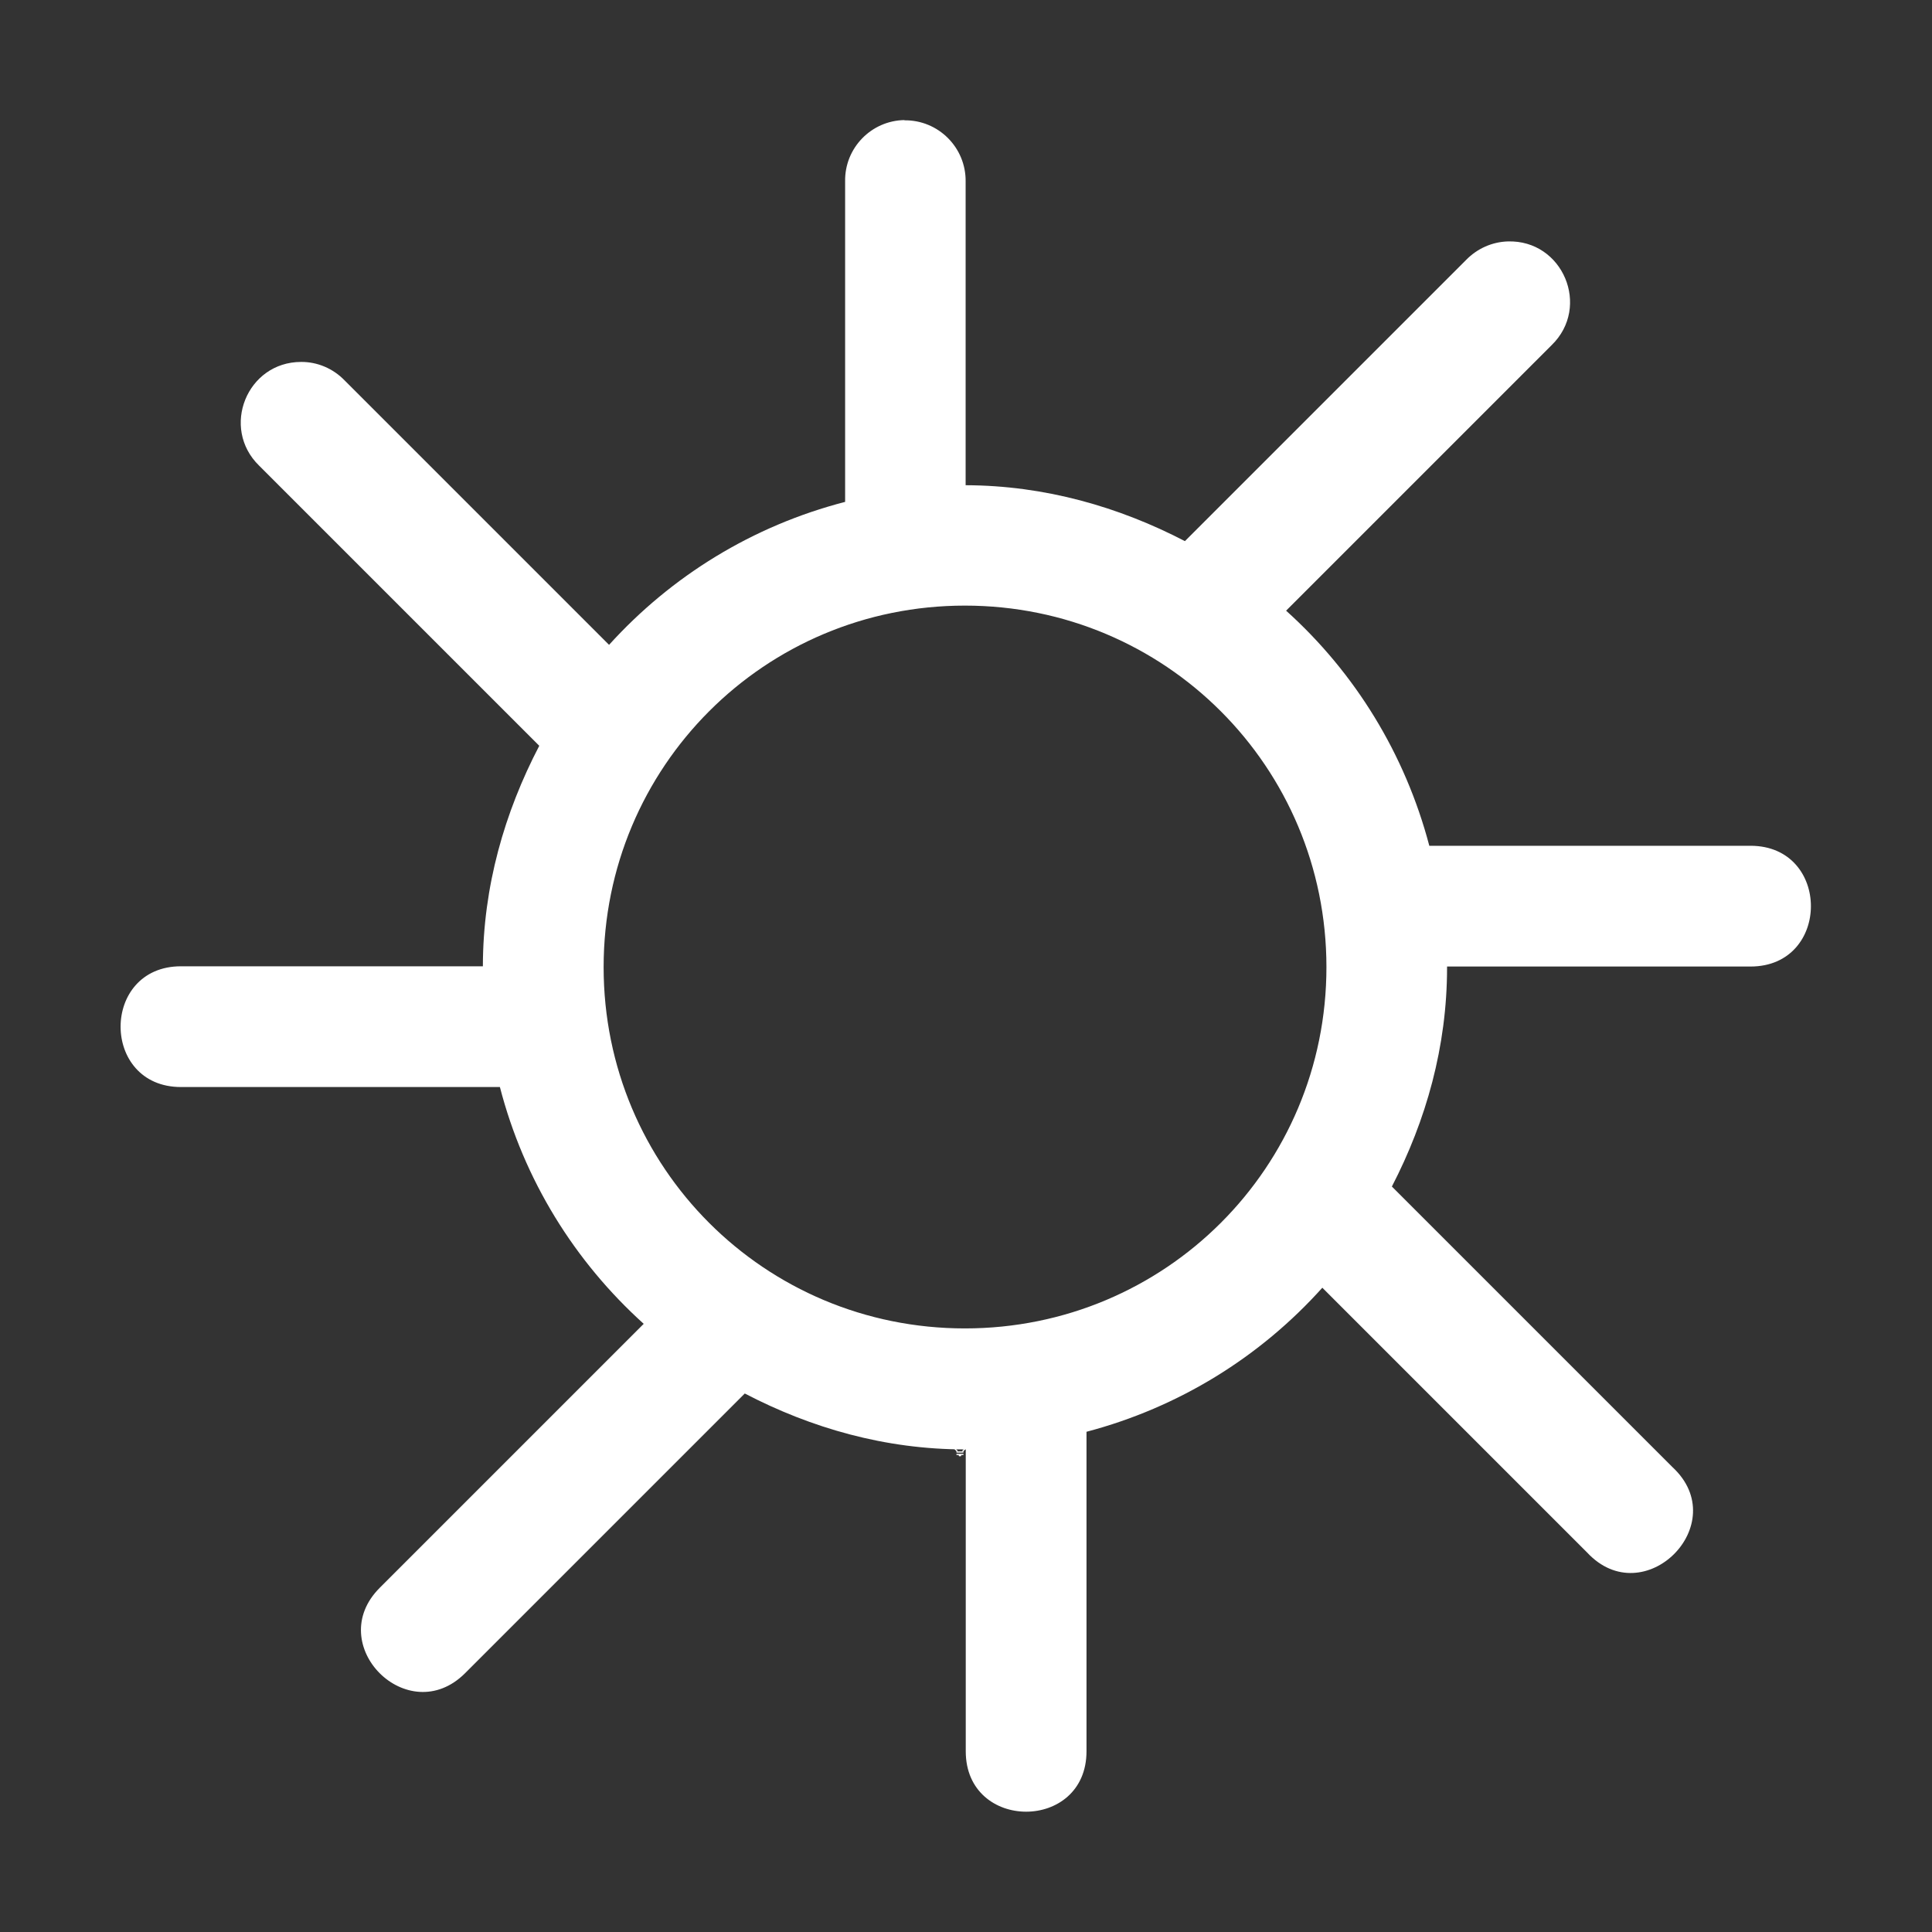 <svg height="1600" viewBox="0 0 1600 1600" width="1600" xmlns="http://www.w3.org/2000/svg"><rect x="0" y="0" width="1600" height="1600" fill="#333333" stroke="none"/><g fill="#fff"><g enable-background="new" transform="translate(-233 -365)"><path d="m1028 1556c-3.283 0-6 2.441-6 5.5 0 1.706.905 3.146 2.152 4.359l.994.994a.5.5 0 0 0 .303.148.5.5 0 0 0 .051.998h5a.5.5 0 0 0 .045-.998.5.5 0 0 0 .309-.148l.998-.998c1.212-1.198 2.147-2.652 2.147-4.354 0-3.059-2.717-5.5-6-5.5zm0 1c2.792 0 5 2.036 5 4.5 0 1.334-.743 2.549-1.852 3.644l-1 1a.5.5 0 0 0 .279.854h-4.859a.5.5 0 0 0 .287-.854l-1-1a.5.5 0 0 0 -.01-.01c-1.14-1.108-1.848-2.286-1.848-3.641 0-2.464 2.208-4.5 5-4.5zm-2.5 12a.5.5 0 1 0 0 1h1.5v.5a.5.5 0 0 0 .5.5h1a.5.5 0 0 0 .5-.5v-.5h1.5a.5.5 0 1 0 0-1z"/><path d="m1025.49 1561.006a.5.5 0 0 0 -.344.848l.854.854v1.543a.5.5 0 1 0 1 0v-1.25h2v1.25a.5.5 0 1 0 1 0v-1.543l.854-.854a.5.5 0 0 0 -.707-.707l-.854.854h-2.586l-.854-.854a.5.5 0 0 0 -.363-.141z" opacity=".6"/></g><path d="m285.492 388.992c-.276.004-.497.232-.492.508v2.654c-.766.198-1.439.614-1.955 1.184l-2.191-2.191c-.094-.097-.224-.153-.359-.152-.449 0-.669.546-.348.859l2.32 2.32c-.287.55-.466 1.165-.467 1.826h-2.5c-.667 0-.667 1 0 1h2.641c.199.769.618 1.444 1.191 1.961l-2.186 2.186c-.472.472.235 1.179.707.707l2.316-2.316c.549.286 1.162.463 1.822.463.003 0 .005 0.0.008 0v2.5c0 .667 1 .667 1 0v-2.646c.766-.202 1.439-.62 1.953-1.193l2.193 2.193c.471.506 1.214-.237.707-.707l-2.324-2.324c.283-.547.457-1.158.457-1.814 0-.003 0-.005 0-.008h2.513c.667 0 .667-1 0-1h-2.66c-.201-.762-.616-1.434-1.186-1.947l2.199-2.199c.327-.318.093-.873-.363-.859-.13.004-.253.059-.344.152l-2.33 2.33c-.547-.284-1.159-.461-1.816-.463v-2.514c.004-.282-.226-.512-.508-.508zm.5 4.021c1.659 0 2.994 1.335 2.994 2.994 0 1.659-1.335 2.992-2.994 2.992-1.659 0-2.992-1.333-2.992-2.992 0-1.659 1.333-2.994 2.992-2.994z" transform="matrix(100 0 0 100 -27800.106 -38799.763)"/></g></svg>
